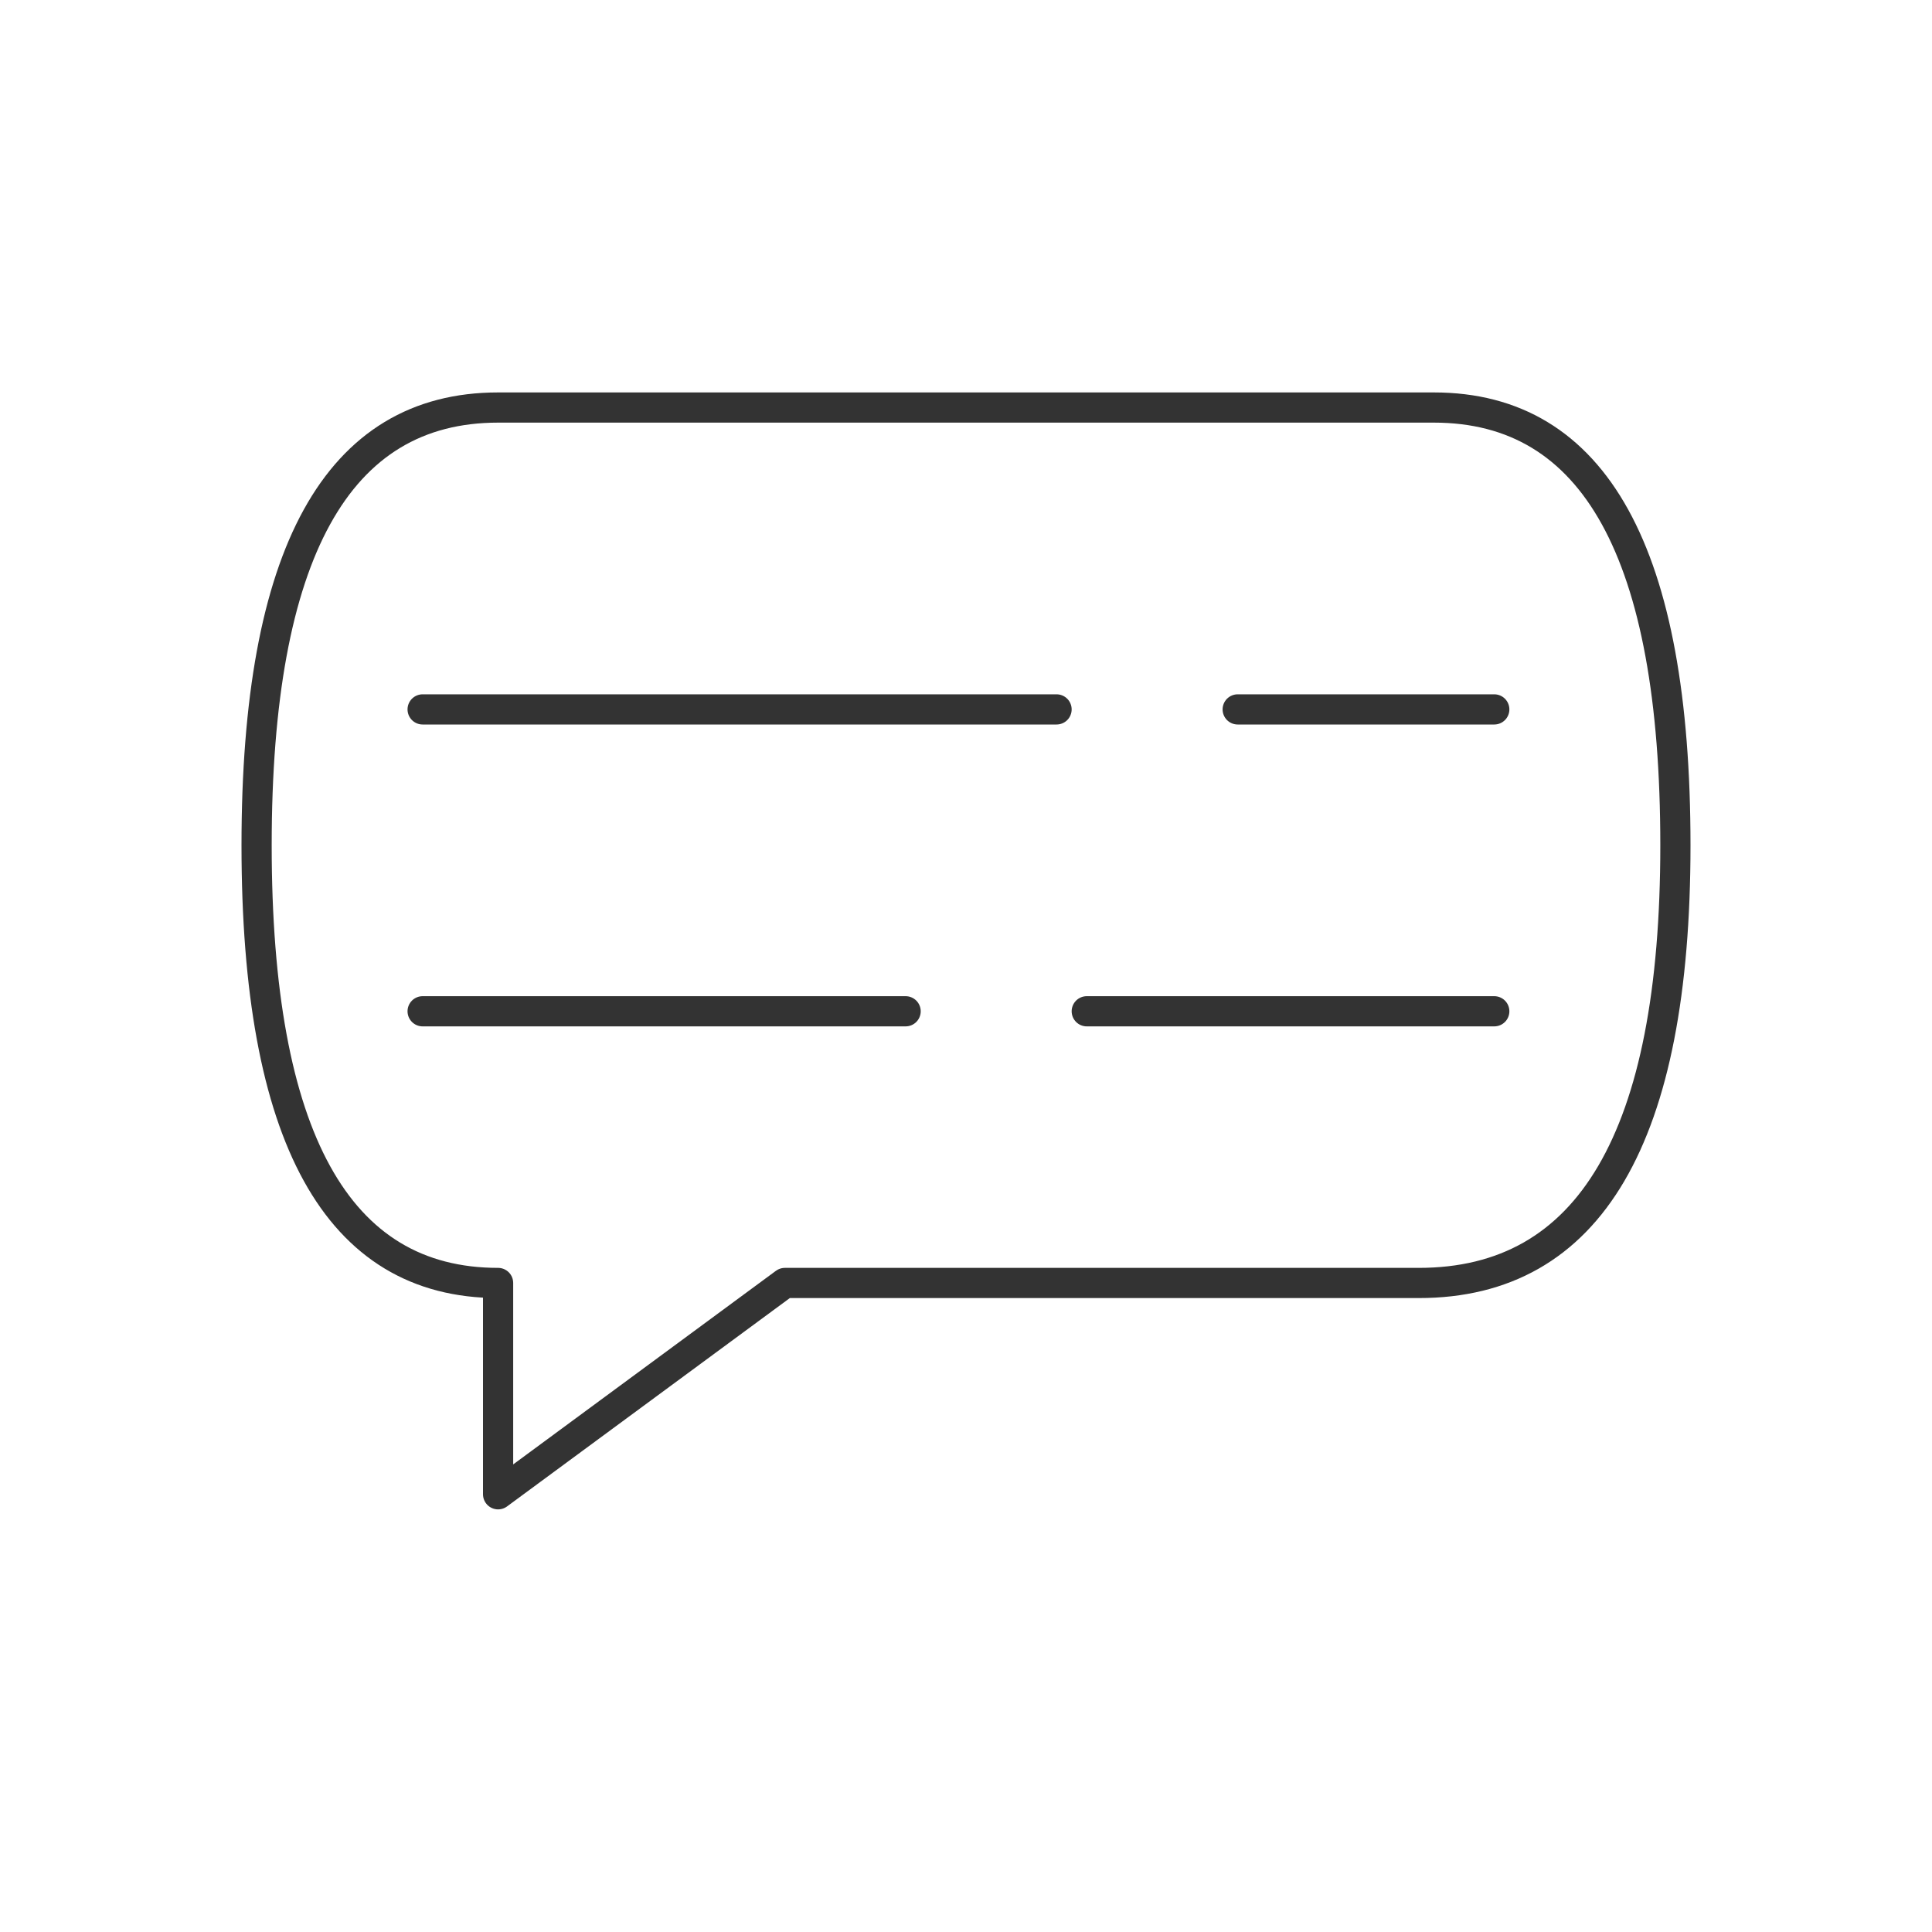 <svg xmlns="http://www.w3.org/2000/svg" viewBox="0 0 128 128" fill="none" stroke="#333" stroke-width="2" stroke-linejoin="round" stroke-linecap="round"><path d="M52 85H94q17 0 17-29T95 27H33Q17 27 17 56q0 29 16 29V99ZM28 47H70m12 0H99M28 67H60Zm44 0H99"/></svg>
